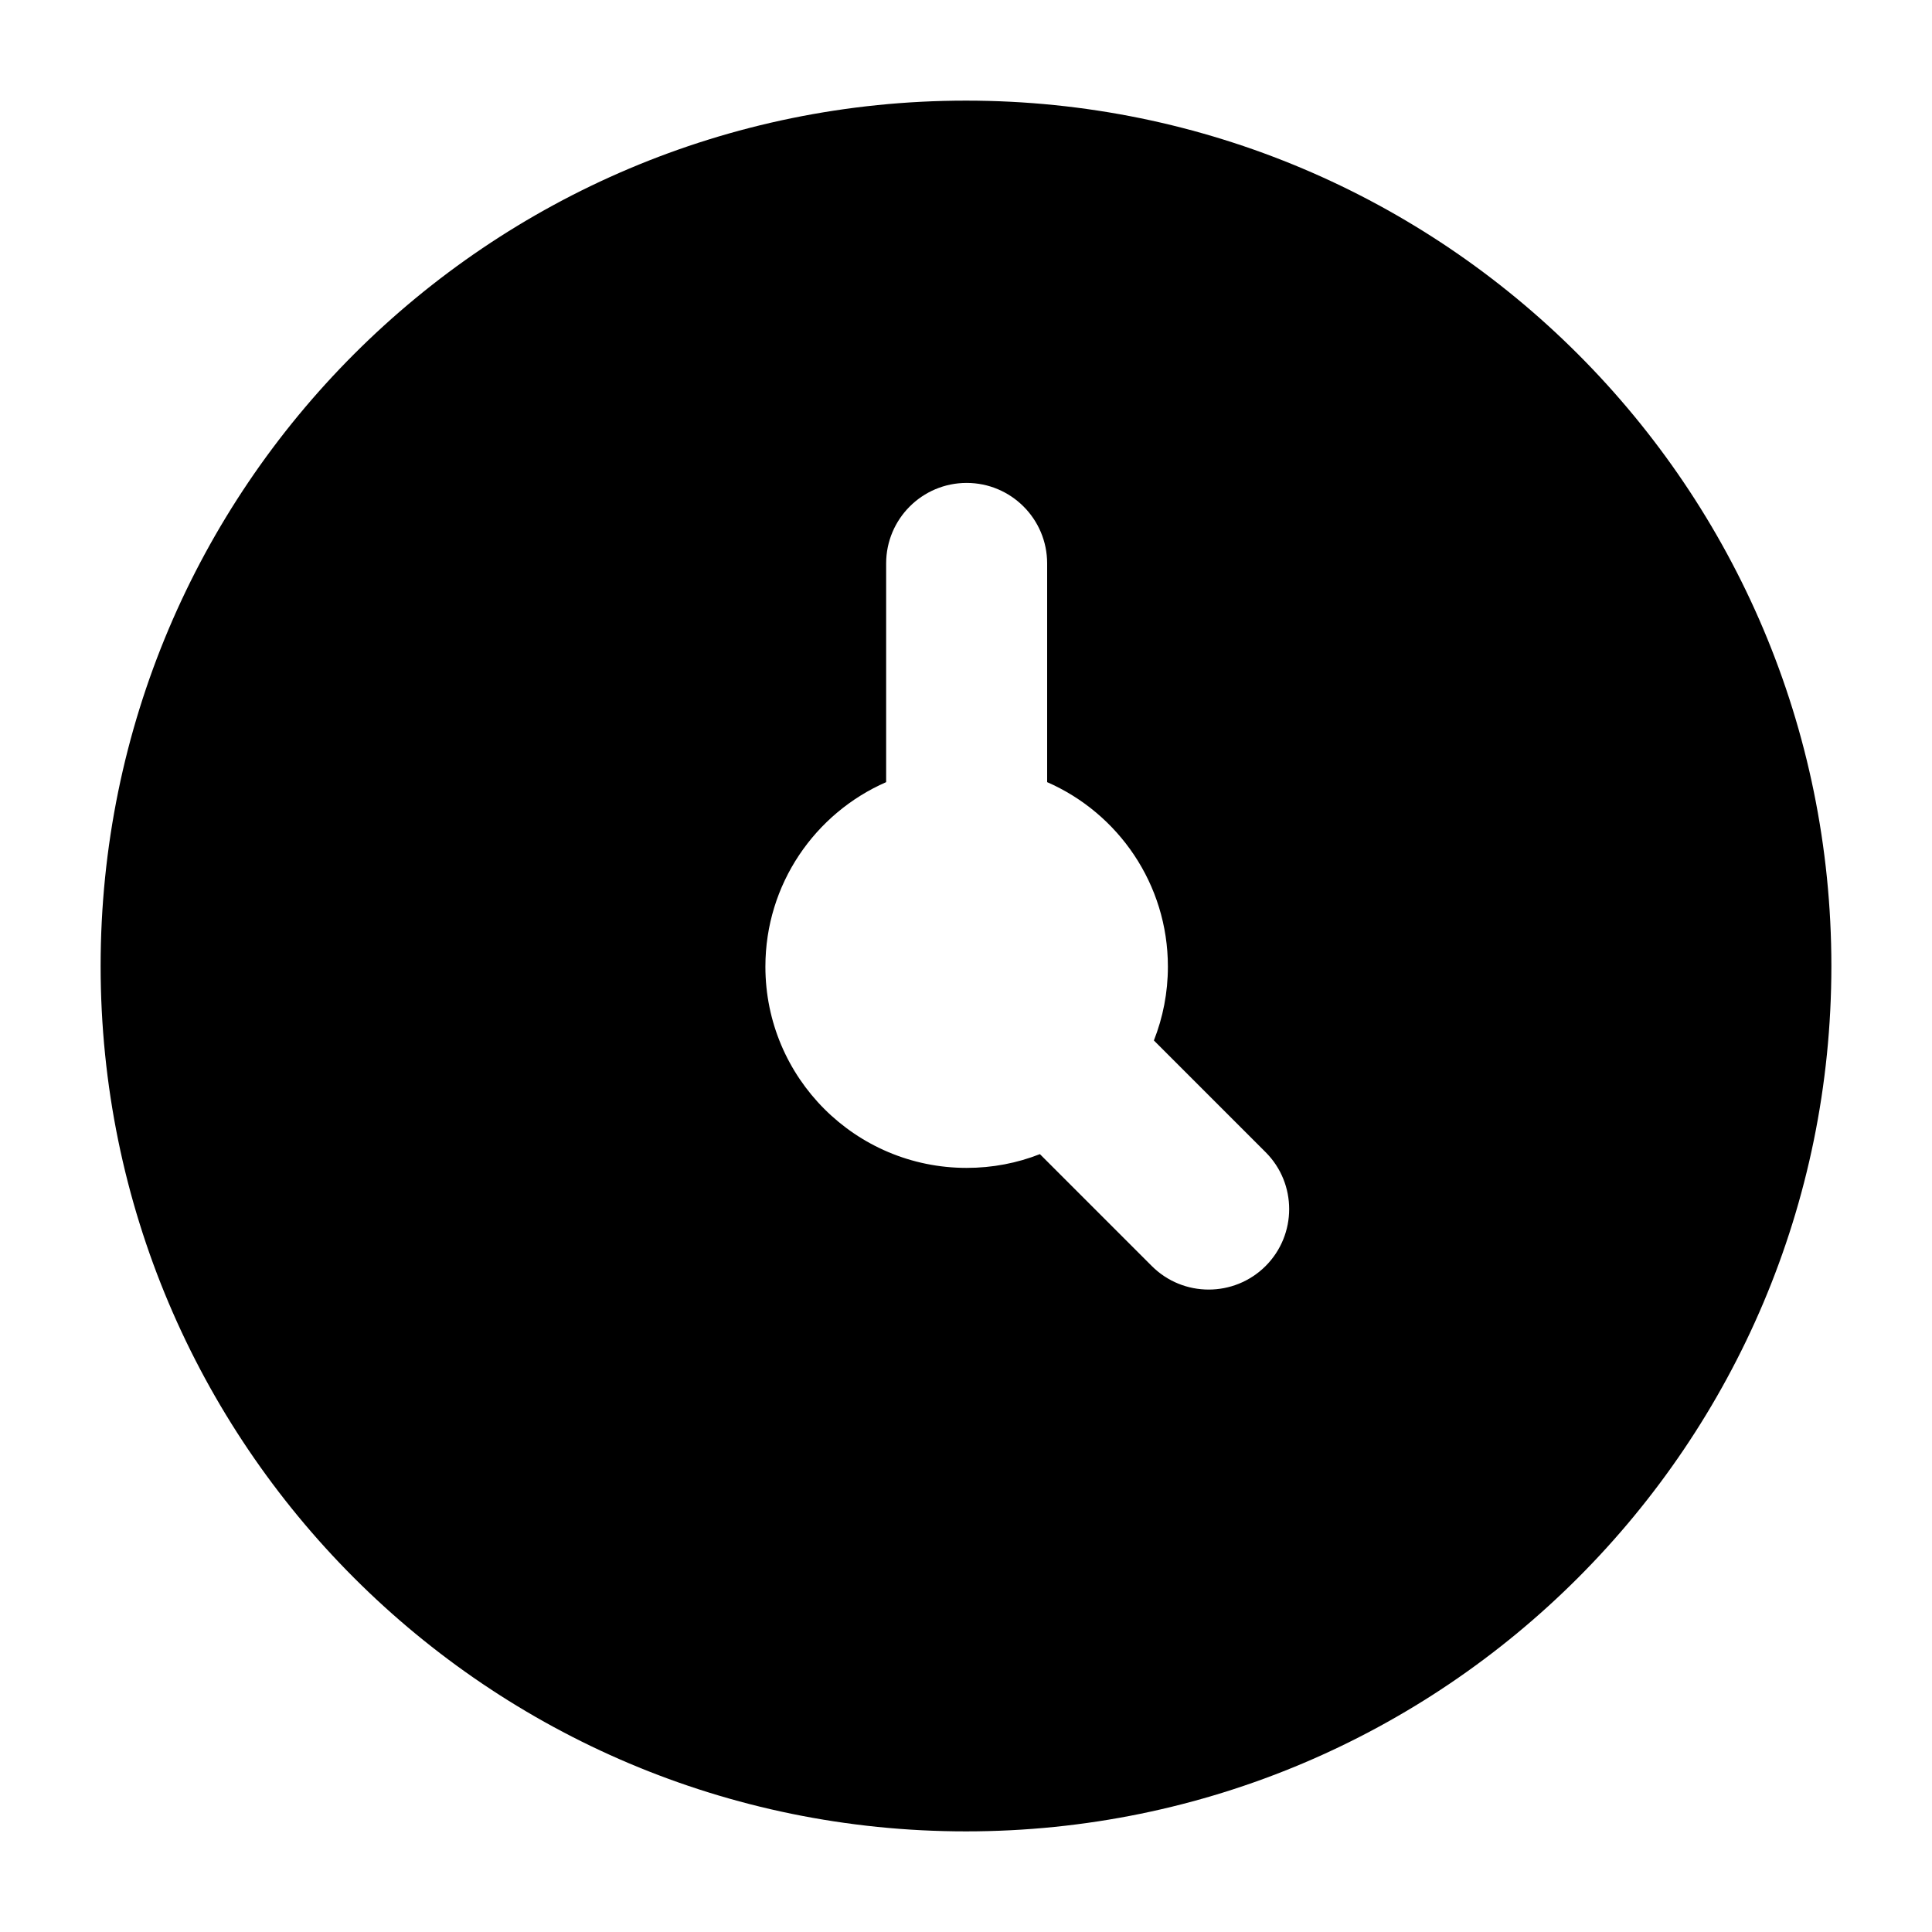 <svg width="24" height="24" viewBox="0 0 24 24" xmlns="http://www.w3.org/2000/svg">
    <path fill-rule="evenodd" clip-rule="evenodd" d="M12 1.25C6.063 1.25 1.25 6.063 1.25 12C1.25 17.937 6.063 22.75 12 22.75C17.937 22.75 22.75 17.937 22.75 12C22.75 6.063 17.937 1.25 12 1.25ZM13.008 6.999C13.008 6.447 12.56 5.999 12.008 5.999C11.456 5.999 11.008 6.447 11.008 6.999V9.716C10.125 10.102 9.508 10.983 9.508 12.008C9.508 13.389 10.627 14.508 12.008 14.508C12.329 14.508 12.636 14.448 12.918 14.337L14.308 15.727C14.698 16.117 15.331 16.117 15.722 15.727C16.112 15.336 16.112 14.703 15.722 14.313L14.334 12.925C14.446 12.641 14.508 12.332 14.508 12.008C14.508 10.983 13.891 10.102 13.008 9.716V6.999Z"/>
</svg>

